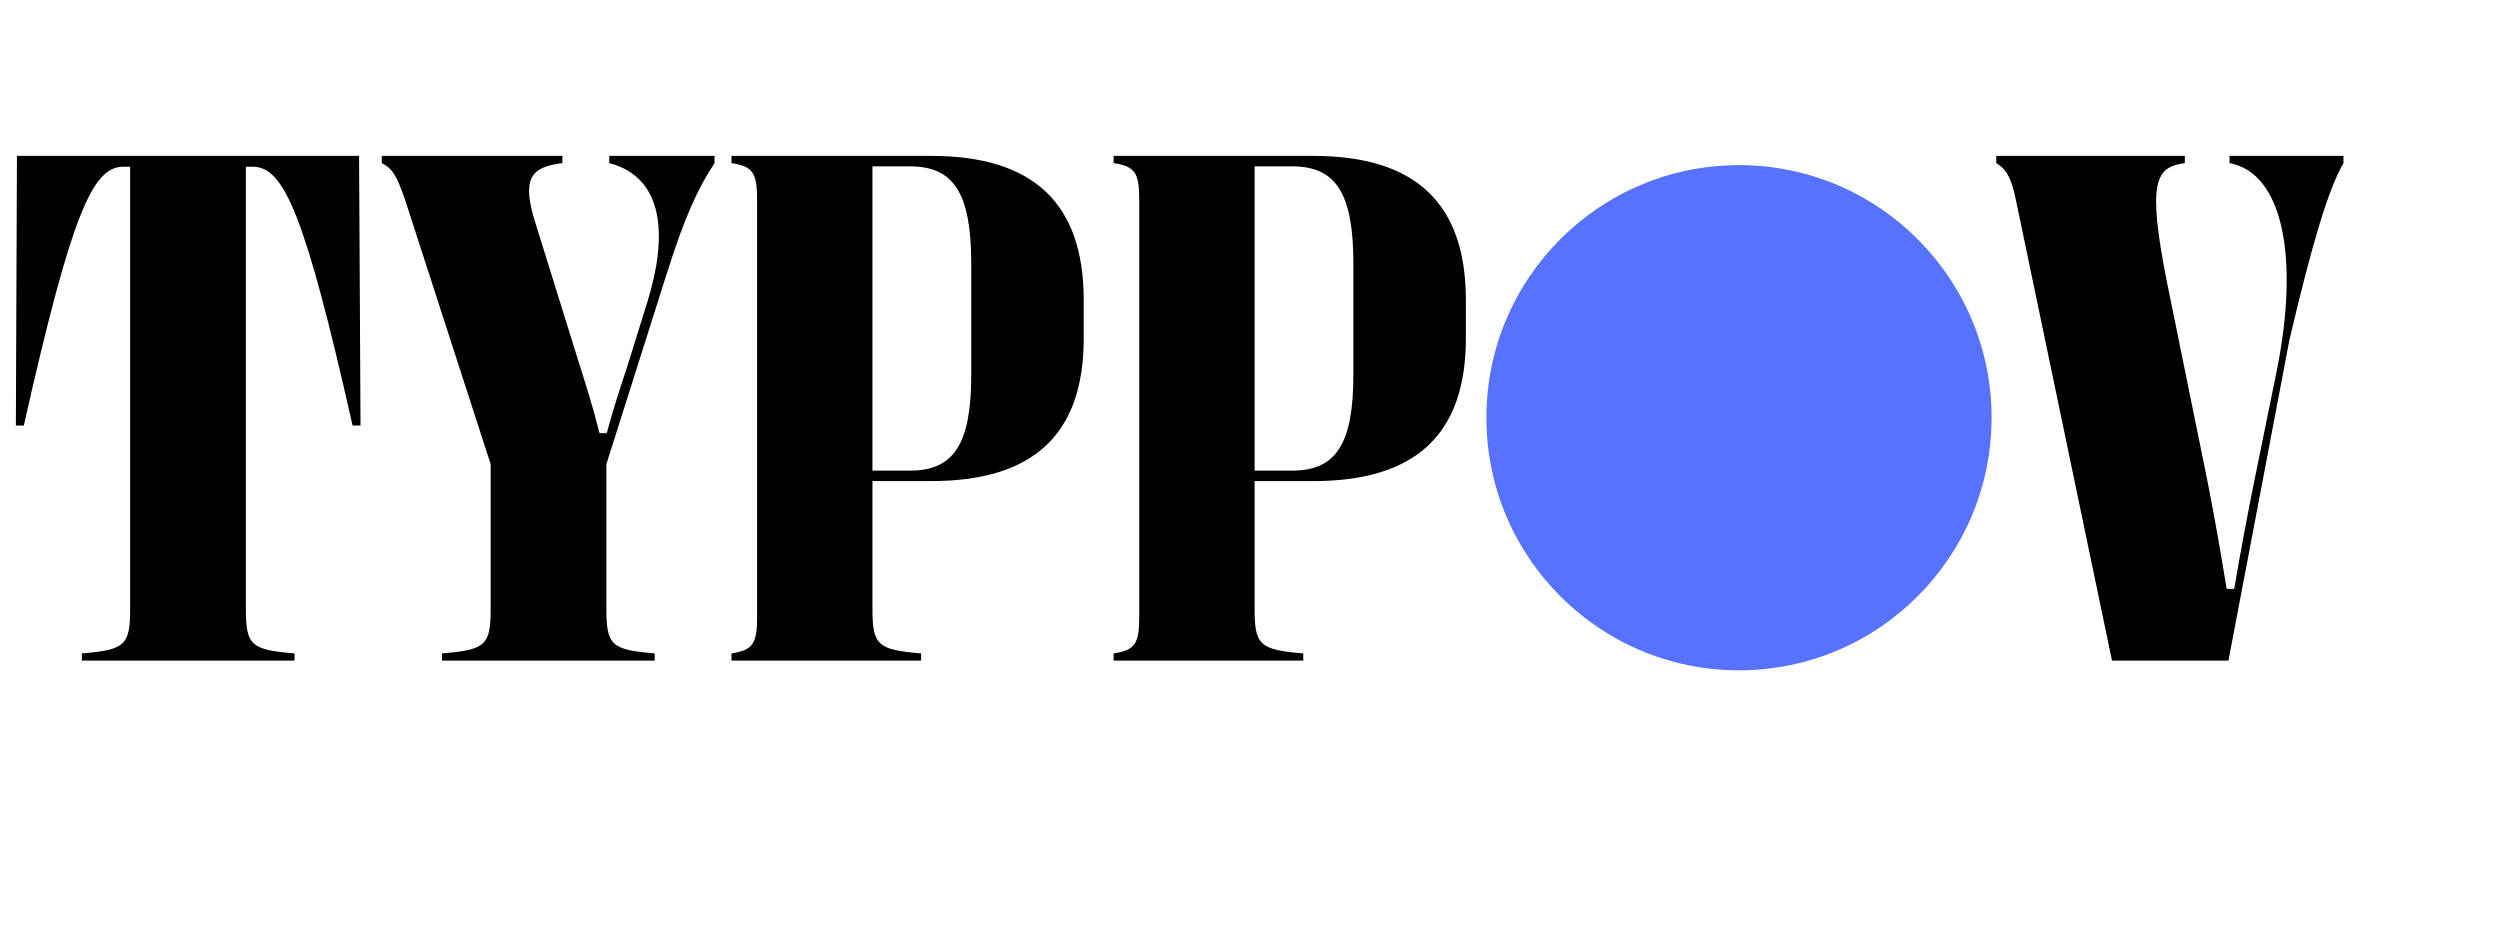 <svg width="193" height="72" viewBox="0 0 193 72" fill="none" xmlns="http://www.w3.org/2000/svg">
<path d="M22.739 51H6.318V50.443C9.686 50.165 10.047 49.803 10.047 46.964V12.87H9.546C7.125 12.842 5.511 16.572 1.837 32.853H1.225L1.308 12.035H27.721L27.832 32.853H27.22C23.546 16.572 21.932 12.842 19.482 12.87H18.981V46.964C18.981 49.803 19.343 50.165 22.739 50.443V51ZM50.543 51H34.122V50.443C37.518 50.165 37.879 49.803 37.879 46.964V35.831L31.255 15.375C30.643 13.622 30.337 13.037 29.474 12.592V12.035H43.418V12.592C40.941 12.898 40.245 13.789 41.358 17.295L44.615 27.76C45.171 29.514 45.784 31.434 46.285 33.438H46.841C47.37 31.462 48.01 29.541 48.428 28.289L49.986 23.279C51.545 18.242 51.294 13.705 47.036 12.592V12.035H55.163V12.592C53.827 14.623 52.853 16.767 51.461 21.164L46.813 35.831V46.964C46.813 49.803 47.175 50.165 50.543 50.443V51ZM71.111 51H56.471V50.443C58.113 50.193 58.447 49.692 58.447 47.66V15.375C58.447 13.343 58.113 12.842 56.471 12.592V12.035H71.89C79.794 12.035 83.663 15.709 83.663 23.168V26.118C83.663 33.522 79.794 37.14 71.89 37.14H67.353V46.992C67.353 49.803 67.743 50.165 71.111 50.443V51ZM67.353 12.842V36.333H70.248C73.644 36.333 74.98 34.273 74.98 28.929V20.357C74.98 14.93 73.644 12.842 70.248 12.842H67.353ZM100.613 51H85.973V50.443C87.615 50.193 87.949 49.692 87.949 47.66V15.375C87.949 13.343 87.615 12.842 85.973 12.592V12.035H101.392C109.296 12.035 113.165 15.709 113.165 23.168V26.118C113.165 33.522 109.296 37.14 101.392 37.14H96.856V46.992C96.856 49.803 97.245 50.165 100.613 50.443V51ZM96.856 12.842V36.333H99.75C103.146 36.333 104.481 34.273 104.481 28.929V20.357C104.481 14.93 103.146 12.842 99.75 12.842H96.856Z" fill="black"/>
<path d="M172.036 51H163.046L155.615 15.375C155.253 13.677 154.892 13.065 154.112 12.592V12.035H168.668V12.592C166.442 12.898 165.718 13.9 167.305 21.86L170.422 37.167C170.923 39.728 171.424 42.511 171.897 45.461H172.481C172.982 42.511 173.511 39.728 173.957 37.502L175.766 28.623C177.547 19.745 176.183 13.343 172.12 12.592V12.035H180.915V12.592C179.773 14.568 178.521 18.659 176.74 26.257L172.036 51Z" fill="black"/>
<circle cx="134.25" cy="32.249" r="19.5" fill="#5772FF"/>
</svg>
